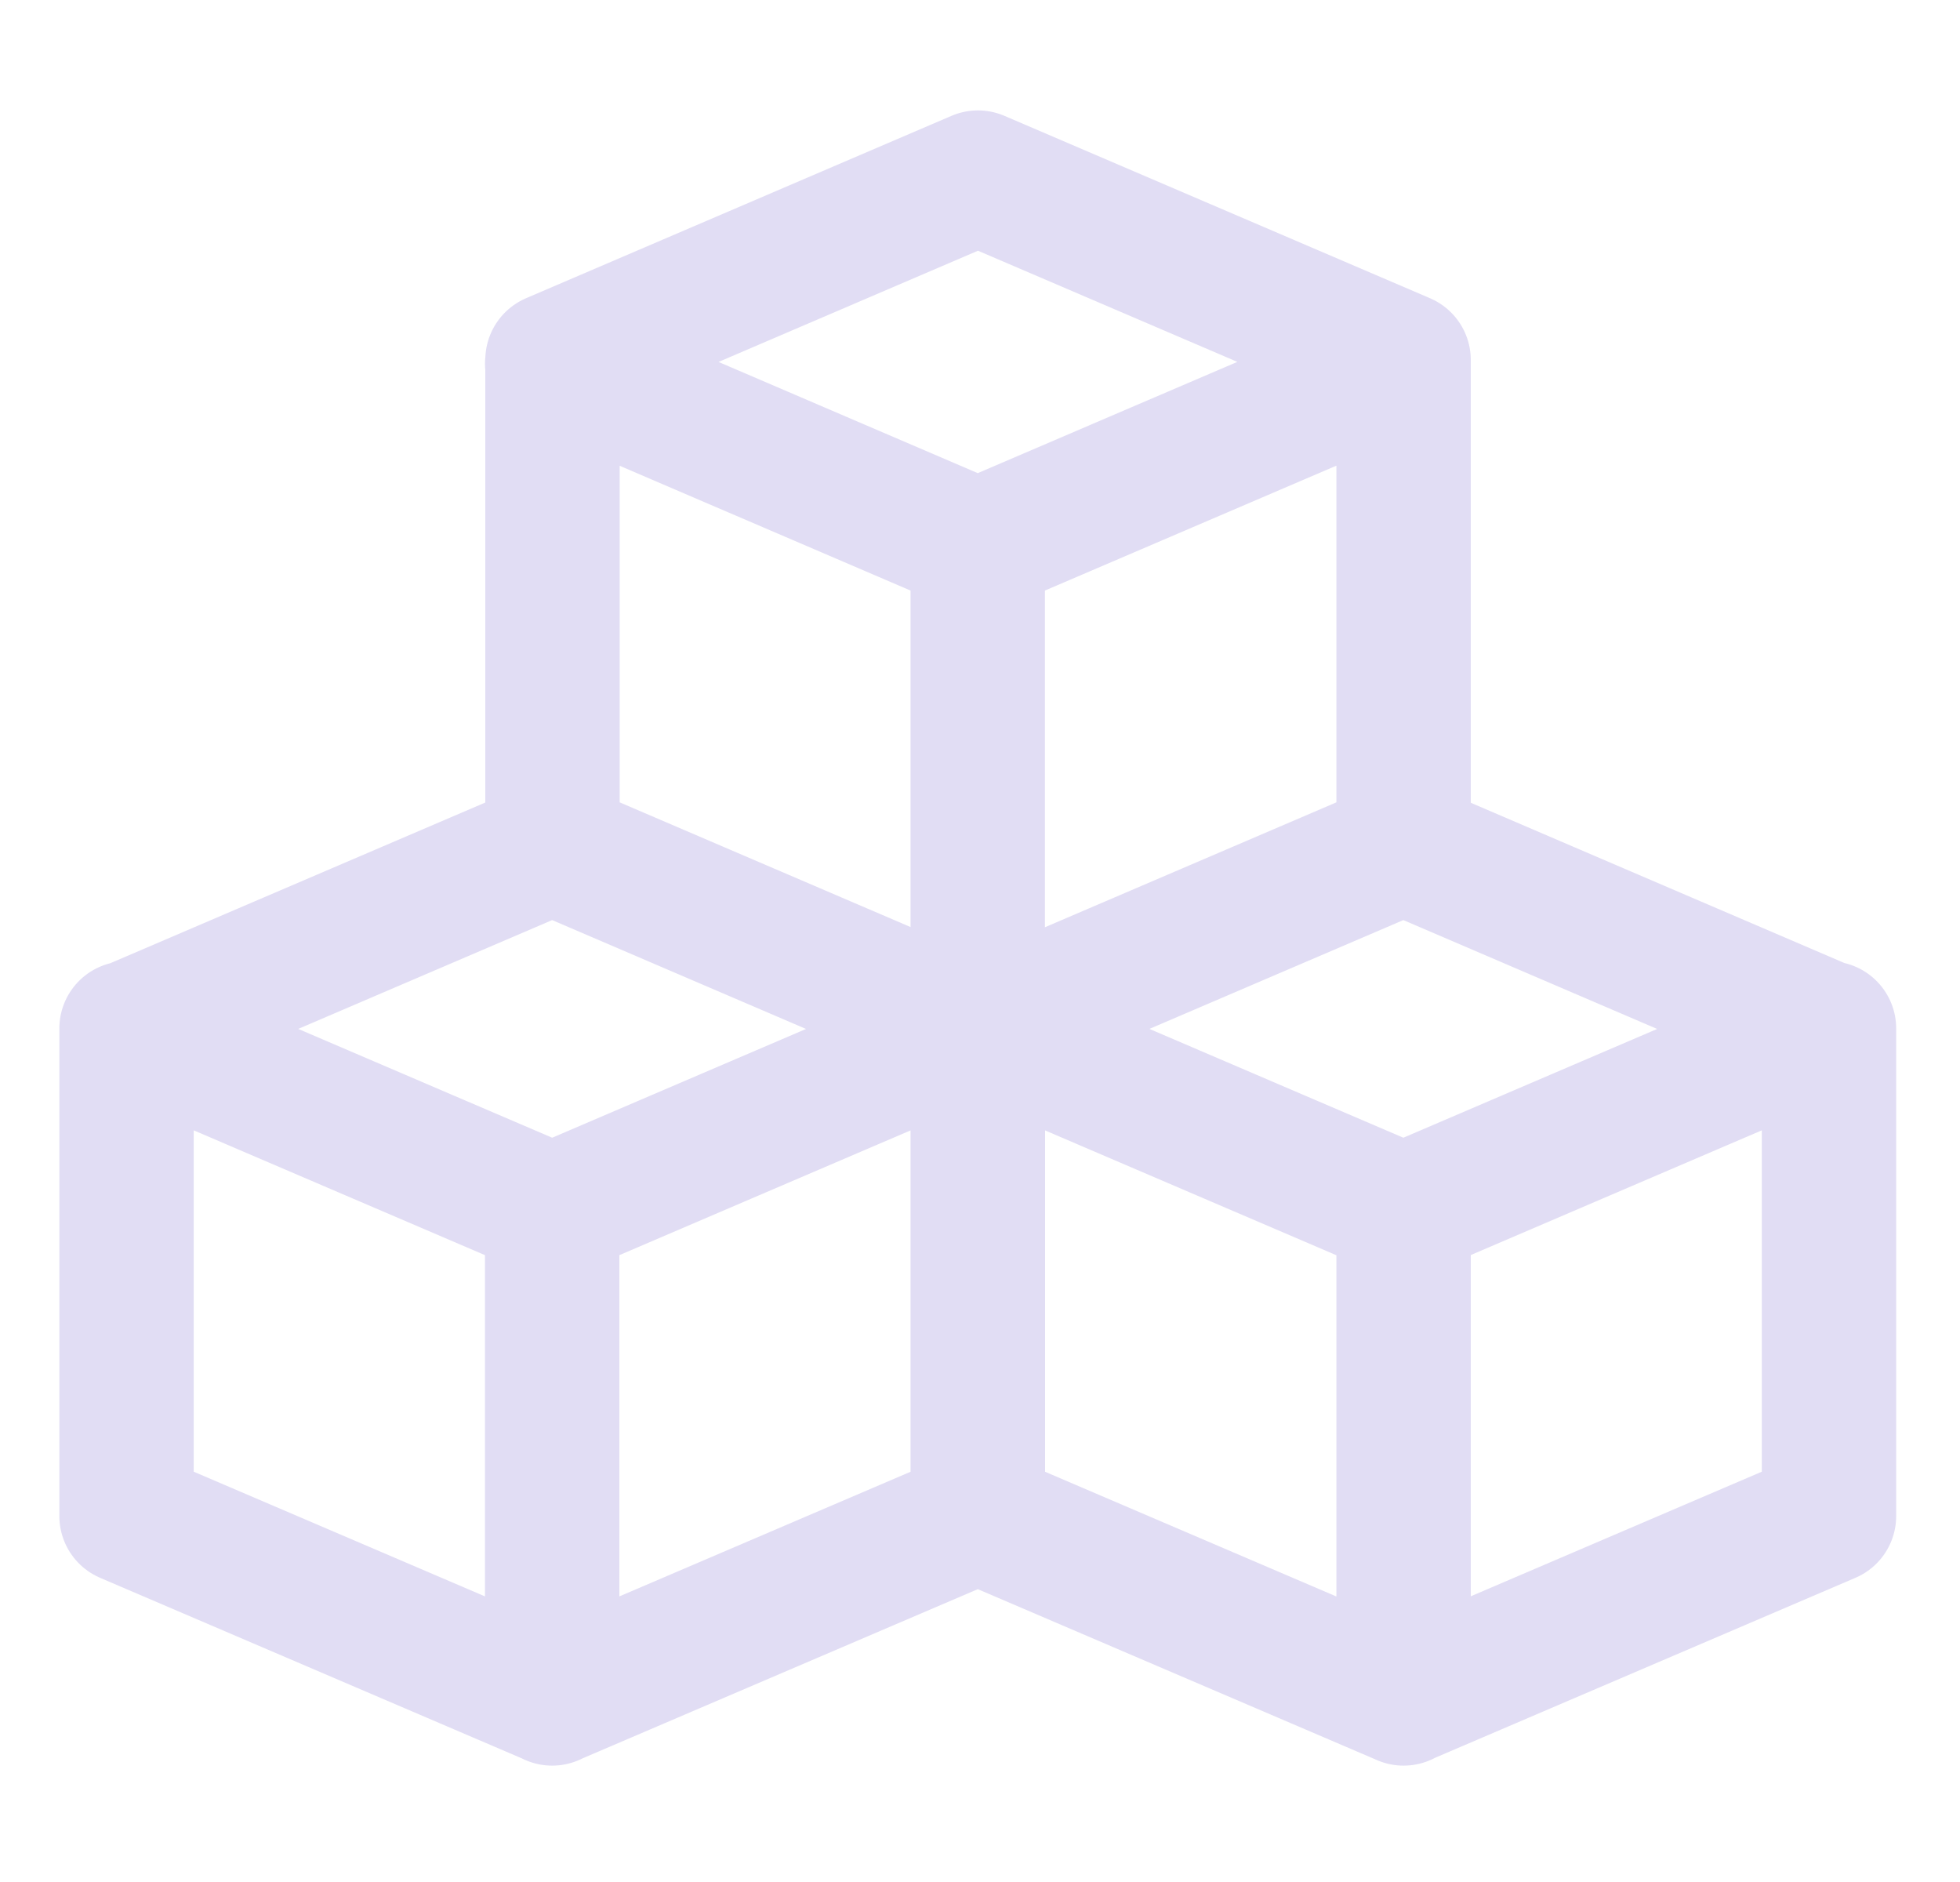 <svg width="25" height="24" viewBox="0 0 25 24" fill="none" xmlns="http://www.w3.org/2000/svg">
<g clip-path="url(#clip0_1104_458)">
<g clip-path="url(#clip1_1104_458)">
<path d="M1.614 13.115L7.043 15.441L12.473 13.115M7.043 4.638L12.471 6.966M12.471 6.966L17.9 4.64M12.471 6.966L12.471 13.178M12.471 13.115L17.9 15.441L23.329 13.115M7.043 15.445V21.659M17.903 15.445V21.659M1.614 19.333V13.127L7.043 10.801L12.473 13.129V19.333L7.043 21.657L1.614 19.333ZM7.047 10.797V4.591L12.474 2.265L17.903 4.591V10.797L12.474 13.123L7.047 10.797ZM12.471 19.333V13.127L17.9 10.801L23.329 13.129V19.333L17.9 21.657L12.471 19.333Z" stroke="#E1DDF4" stroke-width="1.714" stroke-linecap="round" stroke-linejoin="round"/>
</g>
</g>
<defs>
<clipPath id="clip0_1104_458">
<rect width="24" height="24" fill="white" transform="translate(0.5)"/>
</clipPath>
<clipPath id="clip1_1104_458">
<rect width="24" height="22.286" fill="white" transform="translate(0.5 1)"/>
</clipPath>
</defs>
</svg>
